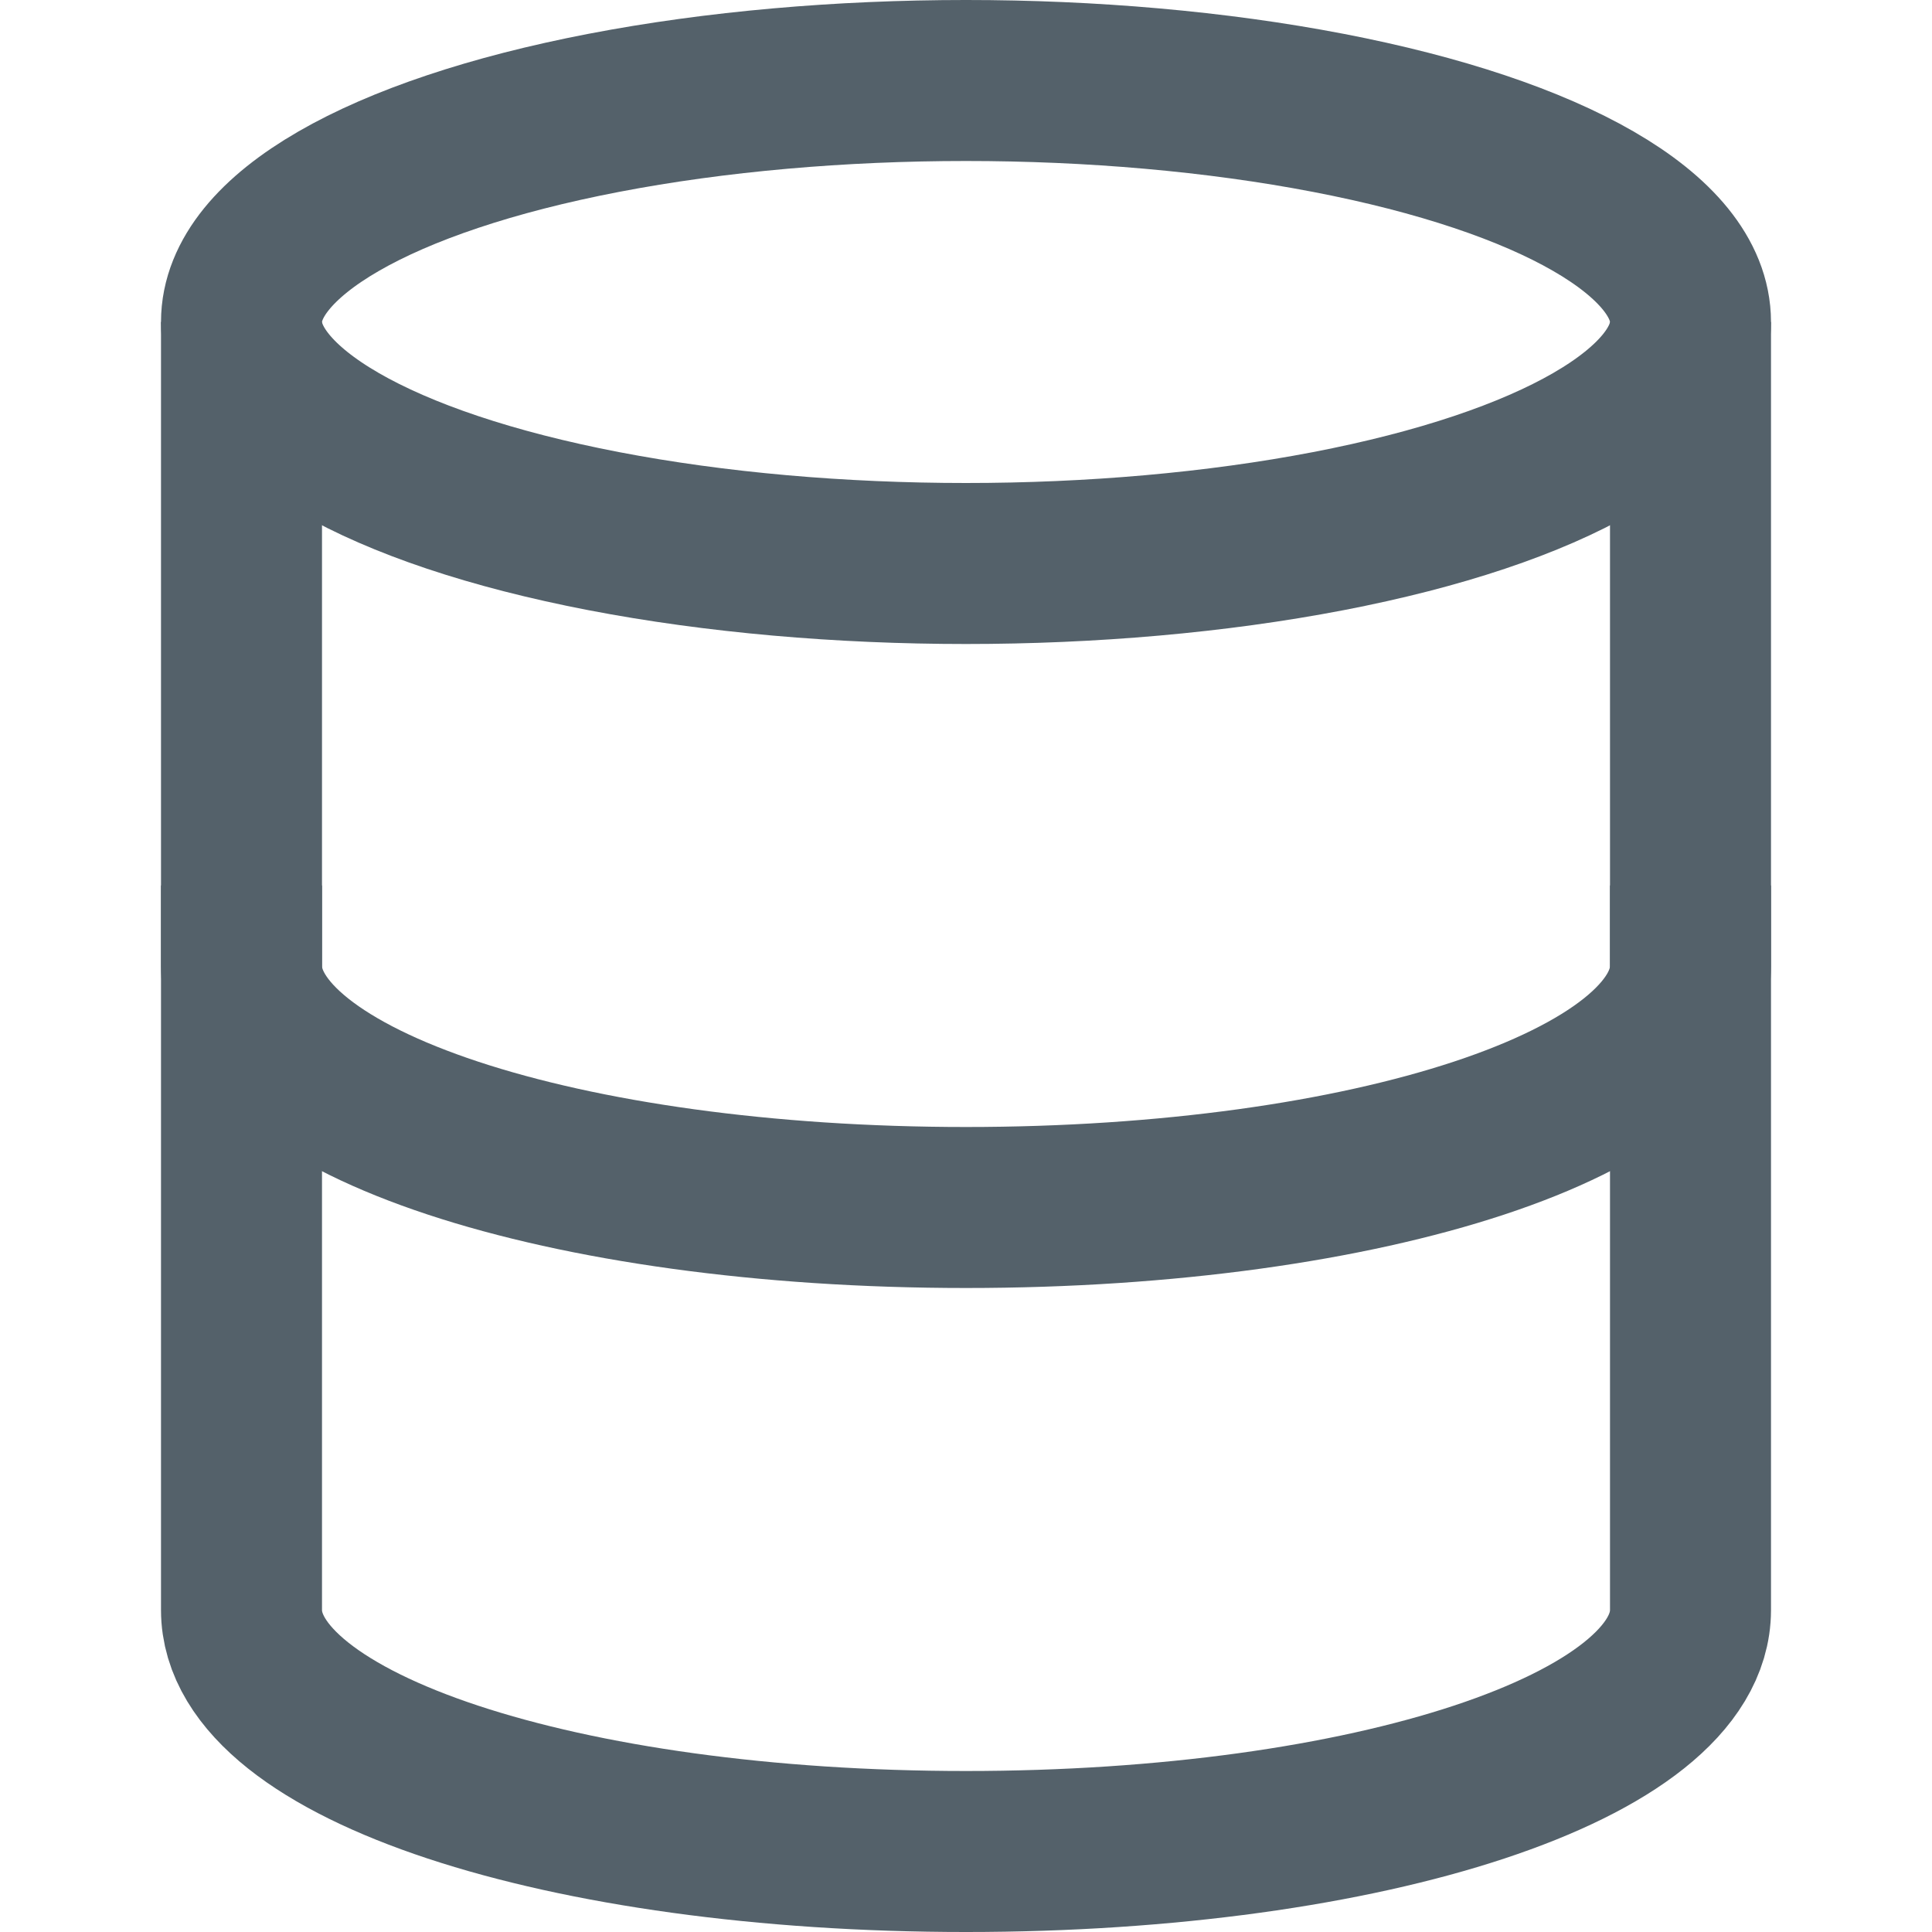 <svg xmlns="http://www.w3.org/2000/svg" xmlns:xlink="http://www.w3.org/1999/xlink" x="0px" y="0px" width="16" height="16" viewBox="0 0 24 24" stroke-width="2"><g stroke-width="2" transform="translate(0, 0)"><path data-cap="butt" fill="none" stroke="#54616A" stroke-width="2" stroke-miterlimit="10" d="M3,4v16c0,1.7,4,3,9,3s9-1.3,9-3V4" stroke-linejoin="miter" stroke-linecap="butt"></path> <ellipse data-color="color-2" fill="none" stroke="#54616A" stroke-width="2" stroke-linecap="square" stroke-miterlimit="10" cx="12" cy="4" rx="9" ry="3" stroke-linejoin="miter"></ellipse> <path fill="none" stroke="#54616A" stroke-width="2" stroke-linecap="square" stroke-miterlimit="10" d="M21,12c0,1.7-4,3-9,3 s-9-1.3-9-3" stroke-linejoin="miter"></path></g></svg>
